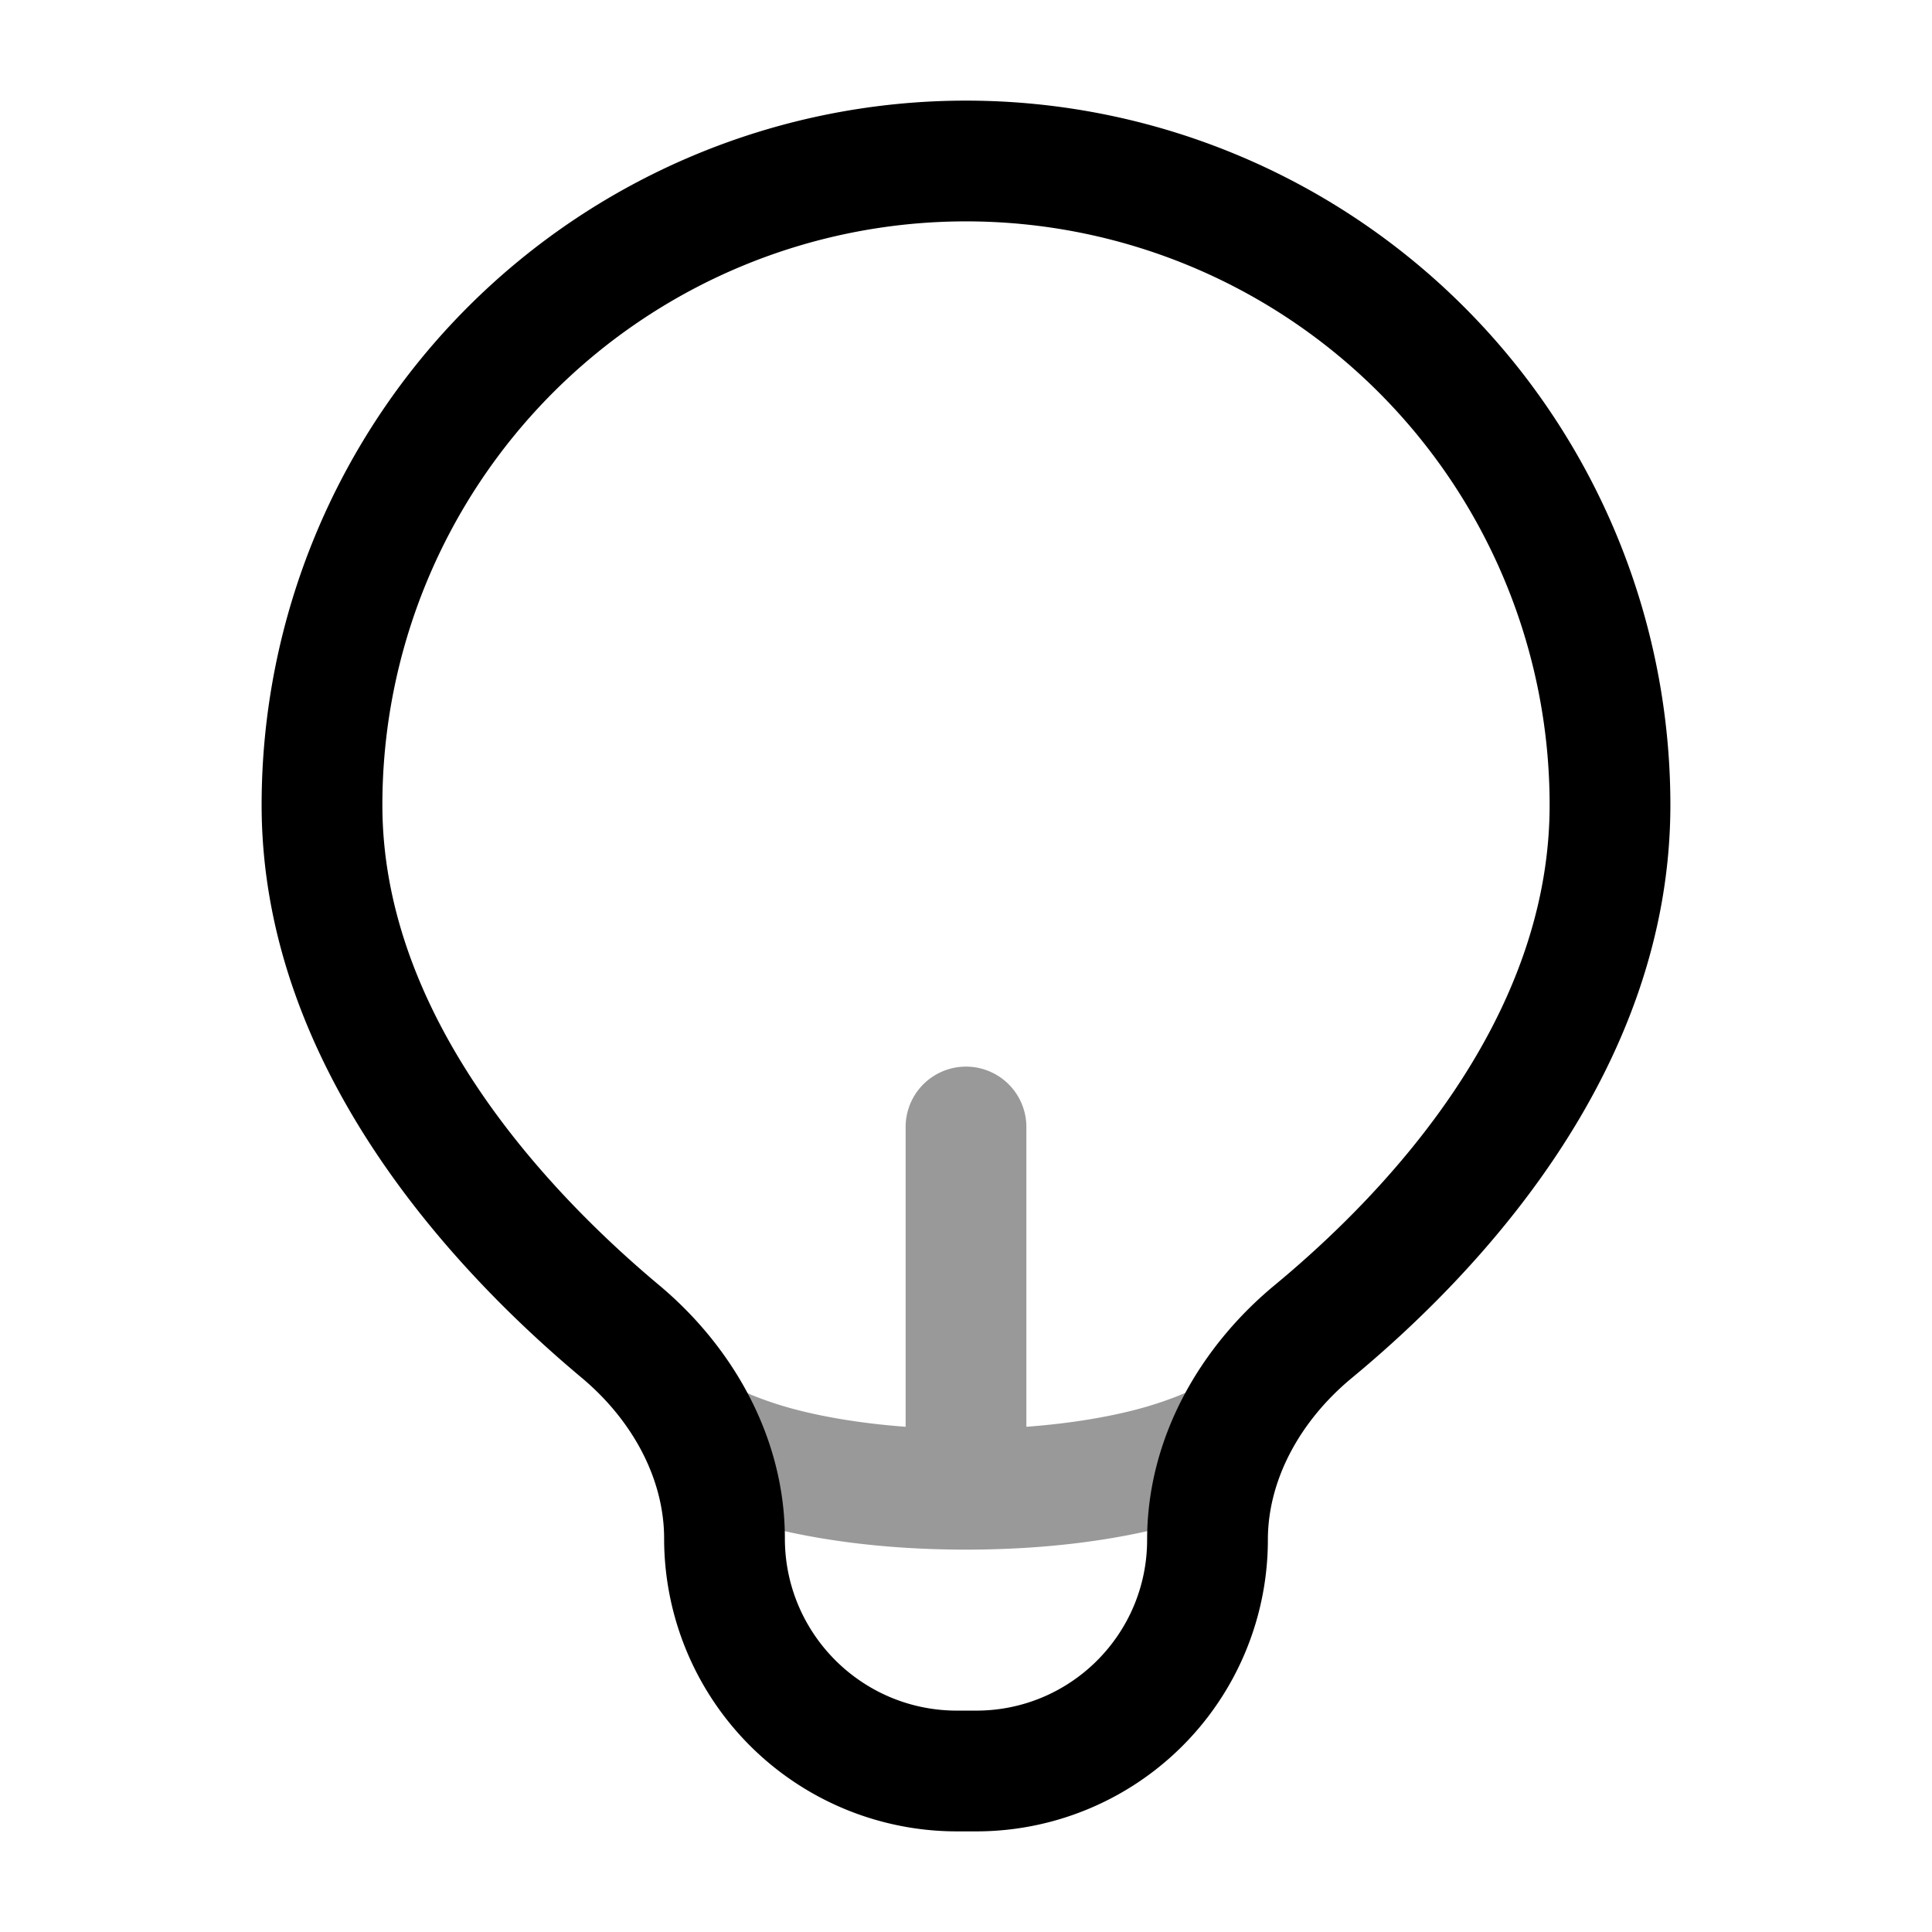 <svg xmlns="http://www.w3.org/2000/svg" width="24" height="24" fill="currentColor" viewBox="0 0 24 24">
  <path fill-rule="evenodd" d="M12.75 14a.75.75 0 00-1.5 0v3.326H9.33a.75.75 0 00-.665 1.345L9 18l-.335.671.002.001.003.001.006.003.017.009.053.024c.044.018.103.043.178.071.15.057.366.128.644.198.558.139 1.369.272 2.432.272s1.874-.133 2.432-.272c.278-.07.493-.141.644-.198a3.617 3.617 0 00.23-.095l.018-.009.007-.003.002-.001h.001c.001-.001.001-.001-.334-.672l.335.67a.75.75 0 00-.665-1.344h-1.92V14zm-1.5 3.326H9.33a4.49 4.49 0 00.602.196c.314.079.754.16 1.318.202v-.398zm1.5.398v-.398h1.92a4.5 4.5 0 01-.602.196c-.314.079-.754.16-1.318.202z" opacity=".4"/>
  <path fill-rule="evenodd" d="M12 2.75A7.25 7.25 0 004.75 10c0 2.587 1.98 4.745 3.439 5.966.902.754 1.561 1.878 1.561 3.146 0 1.18.957 2.138 2.138 2.138h.239c1.172 0 2.123-.95 2.123-2.123 0-1.28.673-2.409 1.584-3.162C17.287 14.762 19.25 12.63 19.25 10A7.25 7.25 0 0012 2.75zM3.25 10a8.75 8.75 0 0117.5 0c0 3.35-2.45 5.871-3.96 7.12-.644.534-1.04 1.267-1.04 2.007a3.623 3.623 0 01-3.623 3.623h-.24a3.638 3.638 0 01-3.637-3.638c0-.736-.388-1.464-1.023-1.996C5.723 15.858 3.25 13.31 3.25 10z"/>
</svg>
